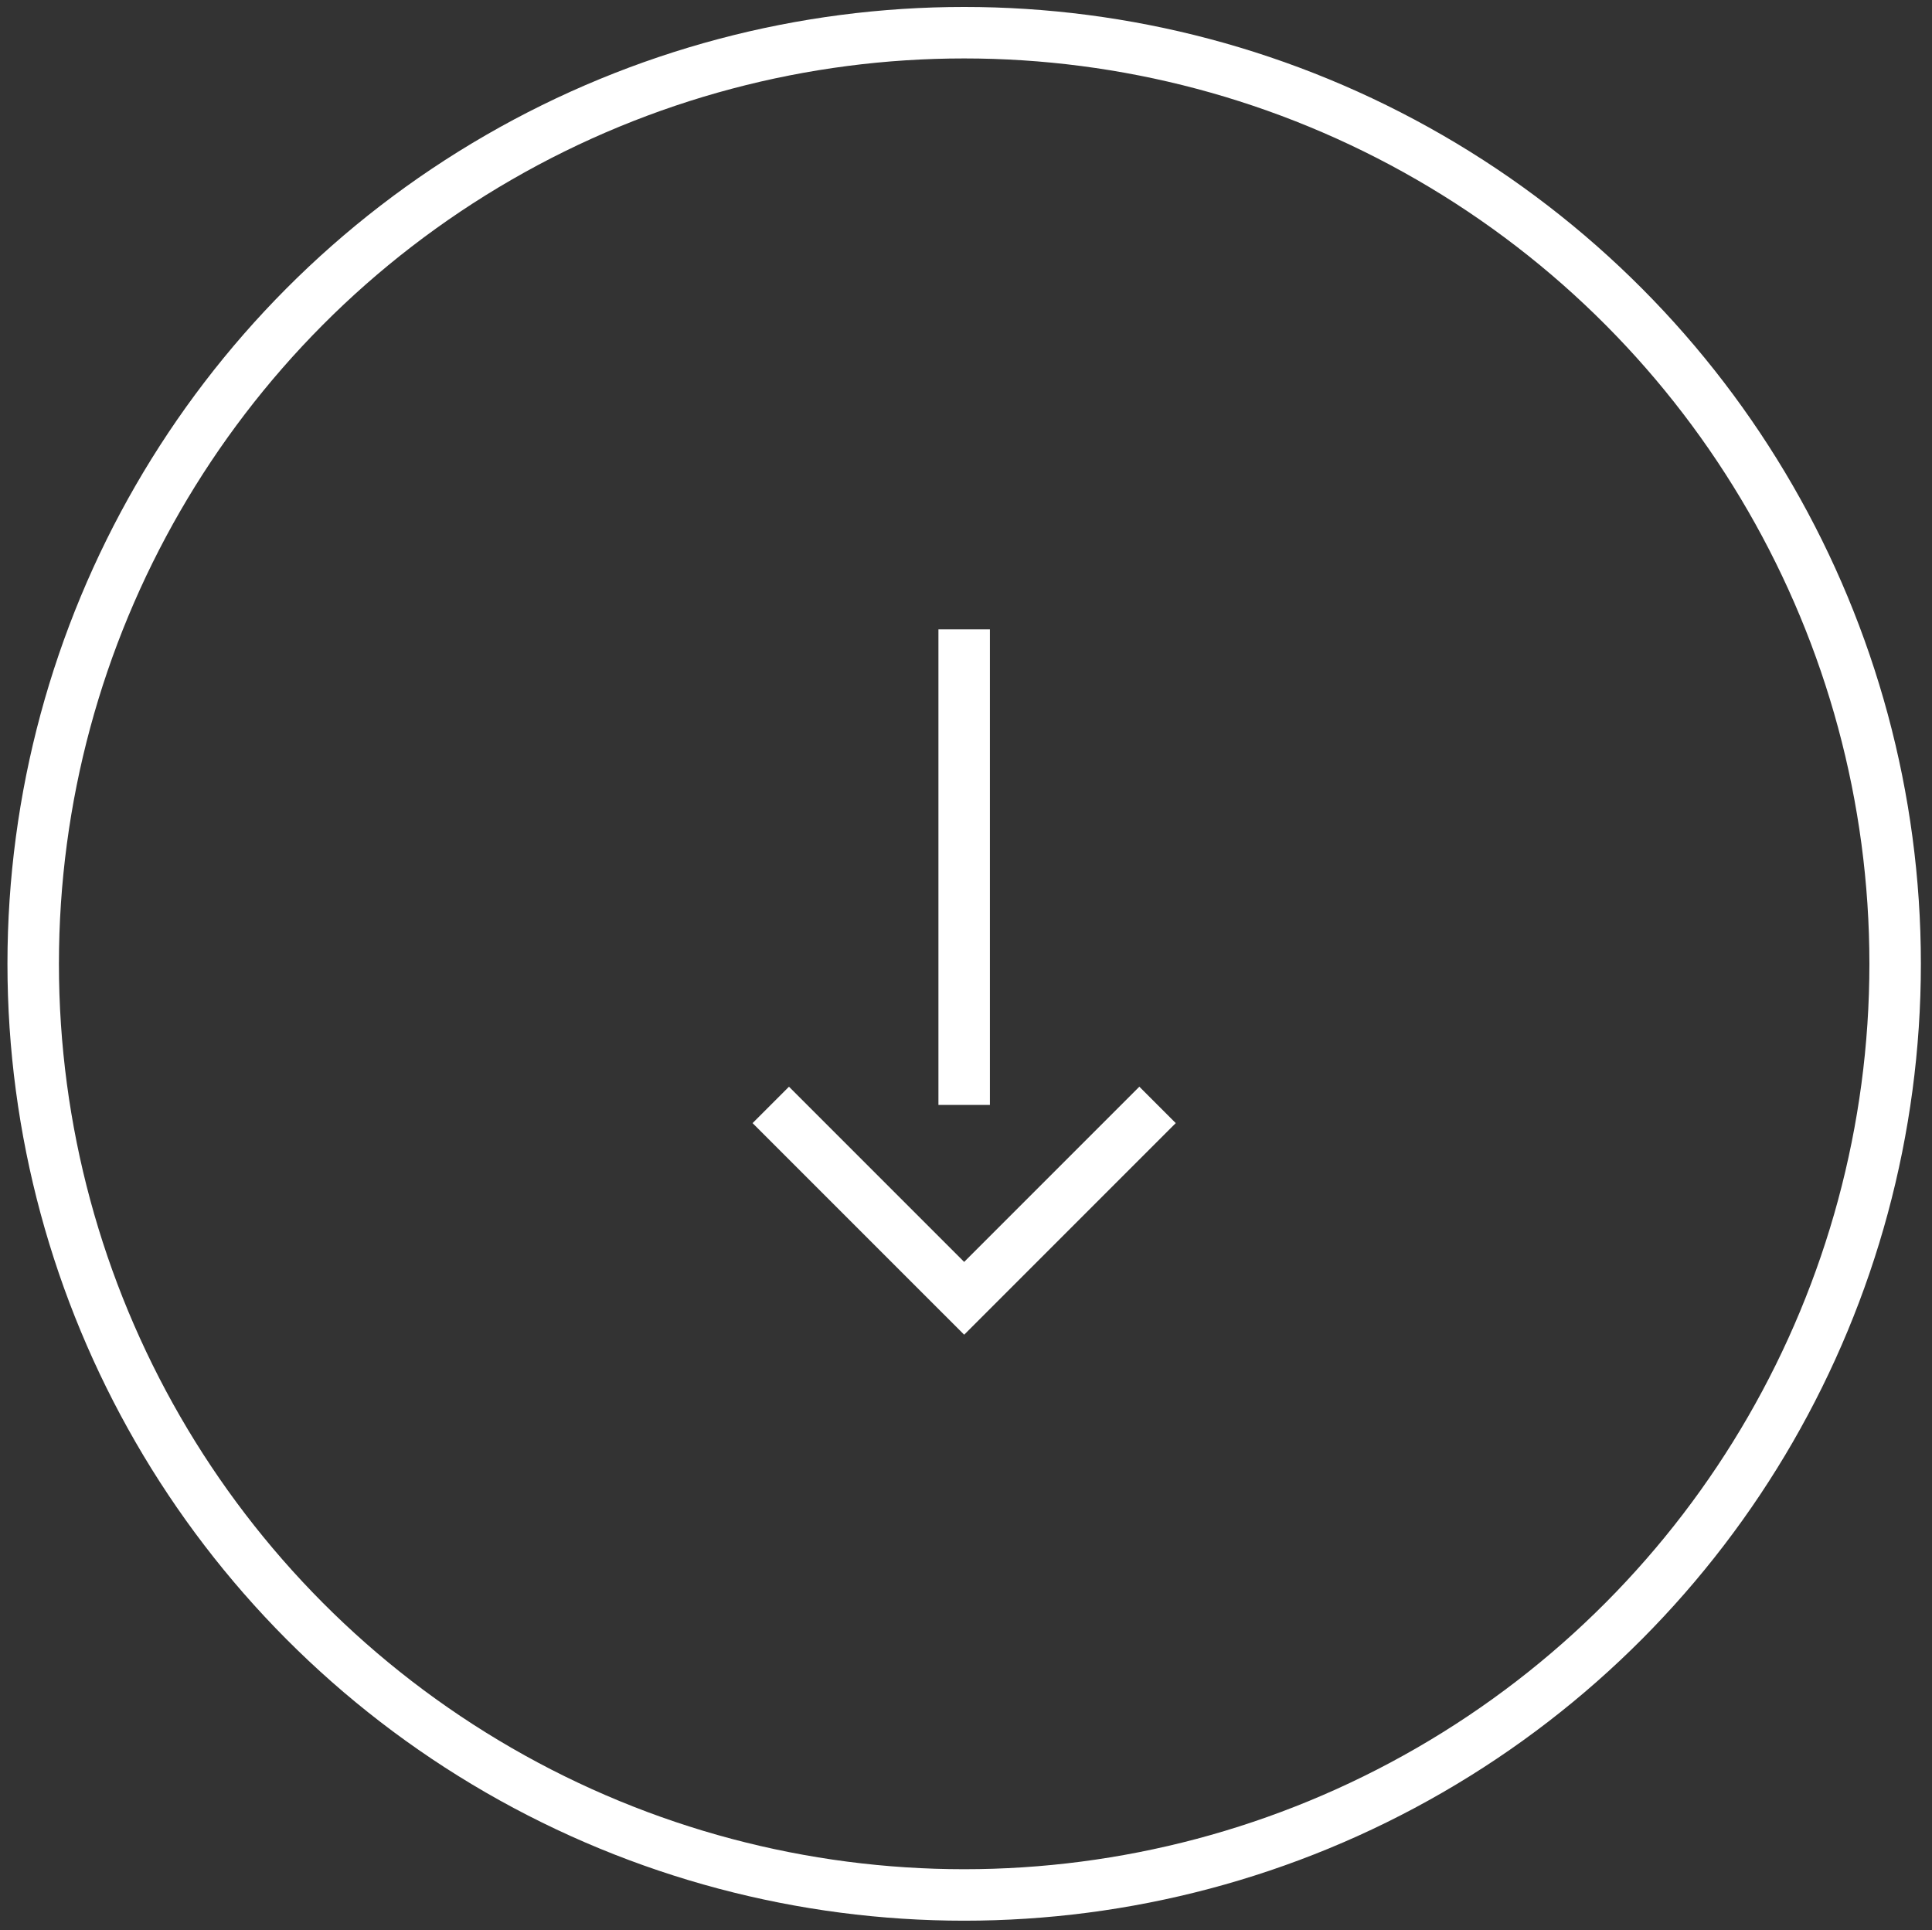 <svg xmlns="http://www.w3.org/2000/svg" width="213.75" height="213.5"><rect width="100%" height="100%" fill="#333333" stroke="none"/><path fill="none" stroke="#FFF" stroke-width="5.695" stroke-miterlimit="10" d="M106.672 122.223V69.617m-21.396 52.606l21.396 21.394 21.395-21.394"/><circle fill="none" stroke="#FFF" stroke-width="5.695" stroke-miterlimit="10" cx="106.672" cy="106.617" r="103"/></svg>